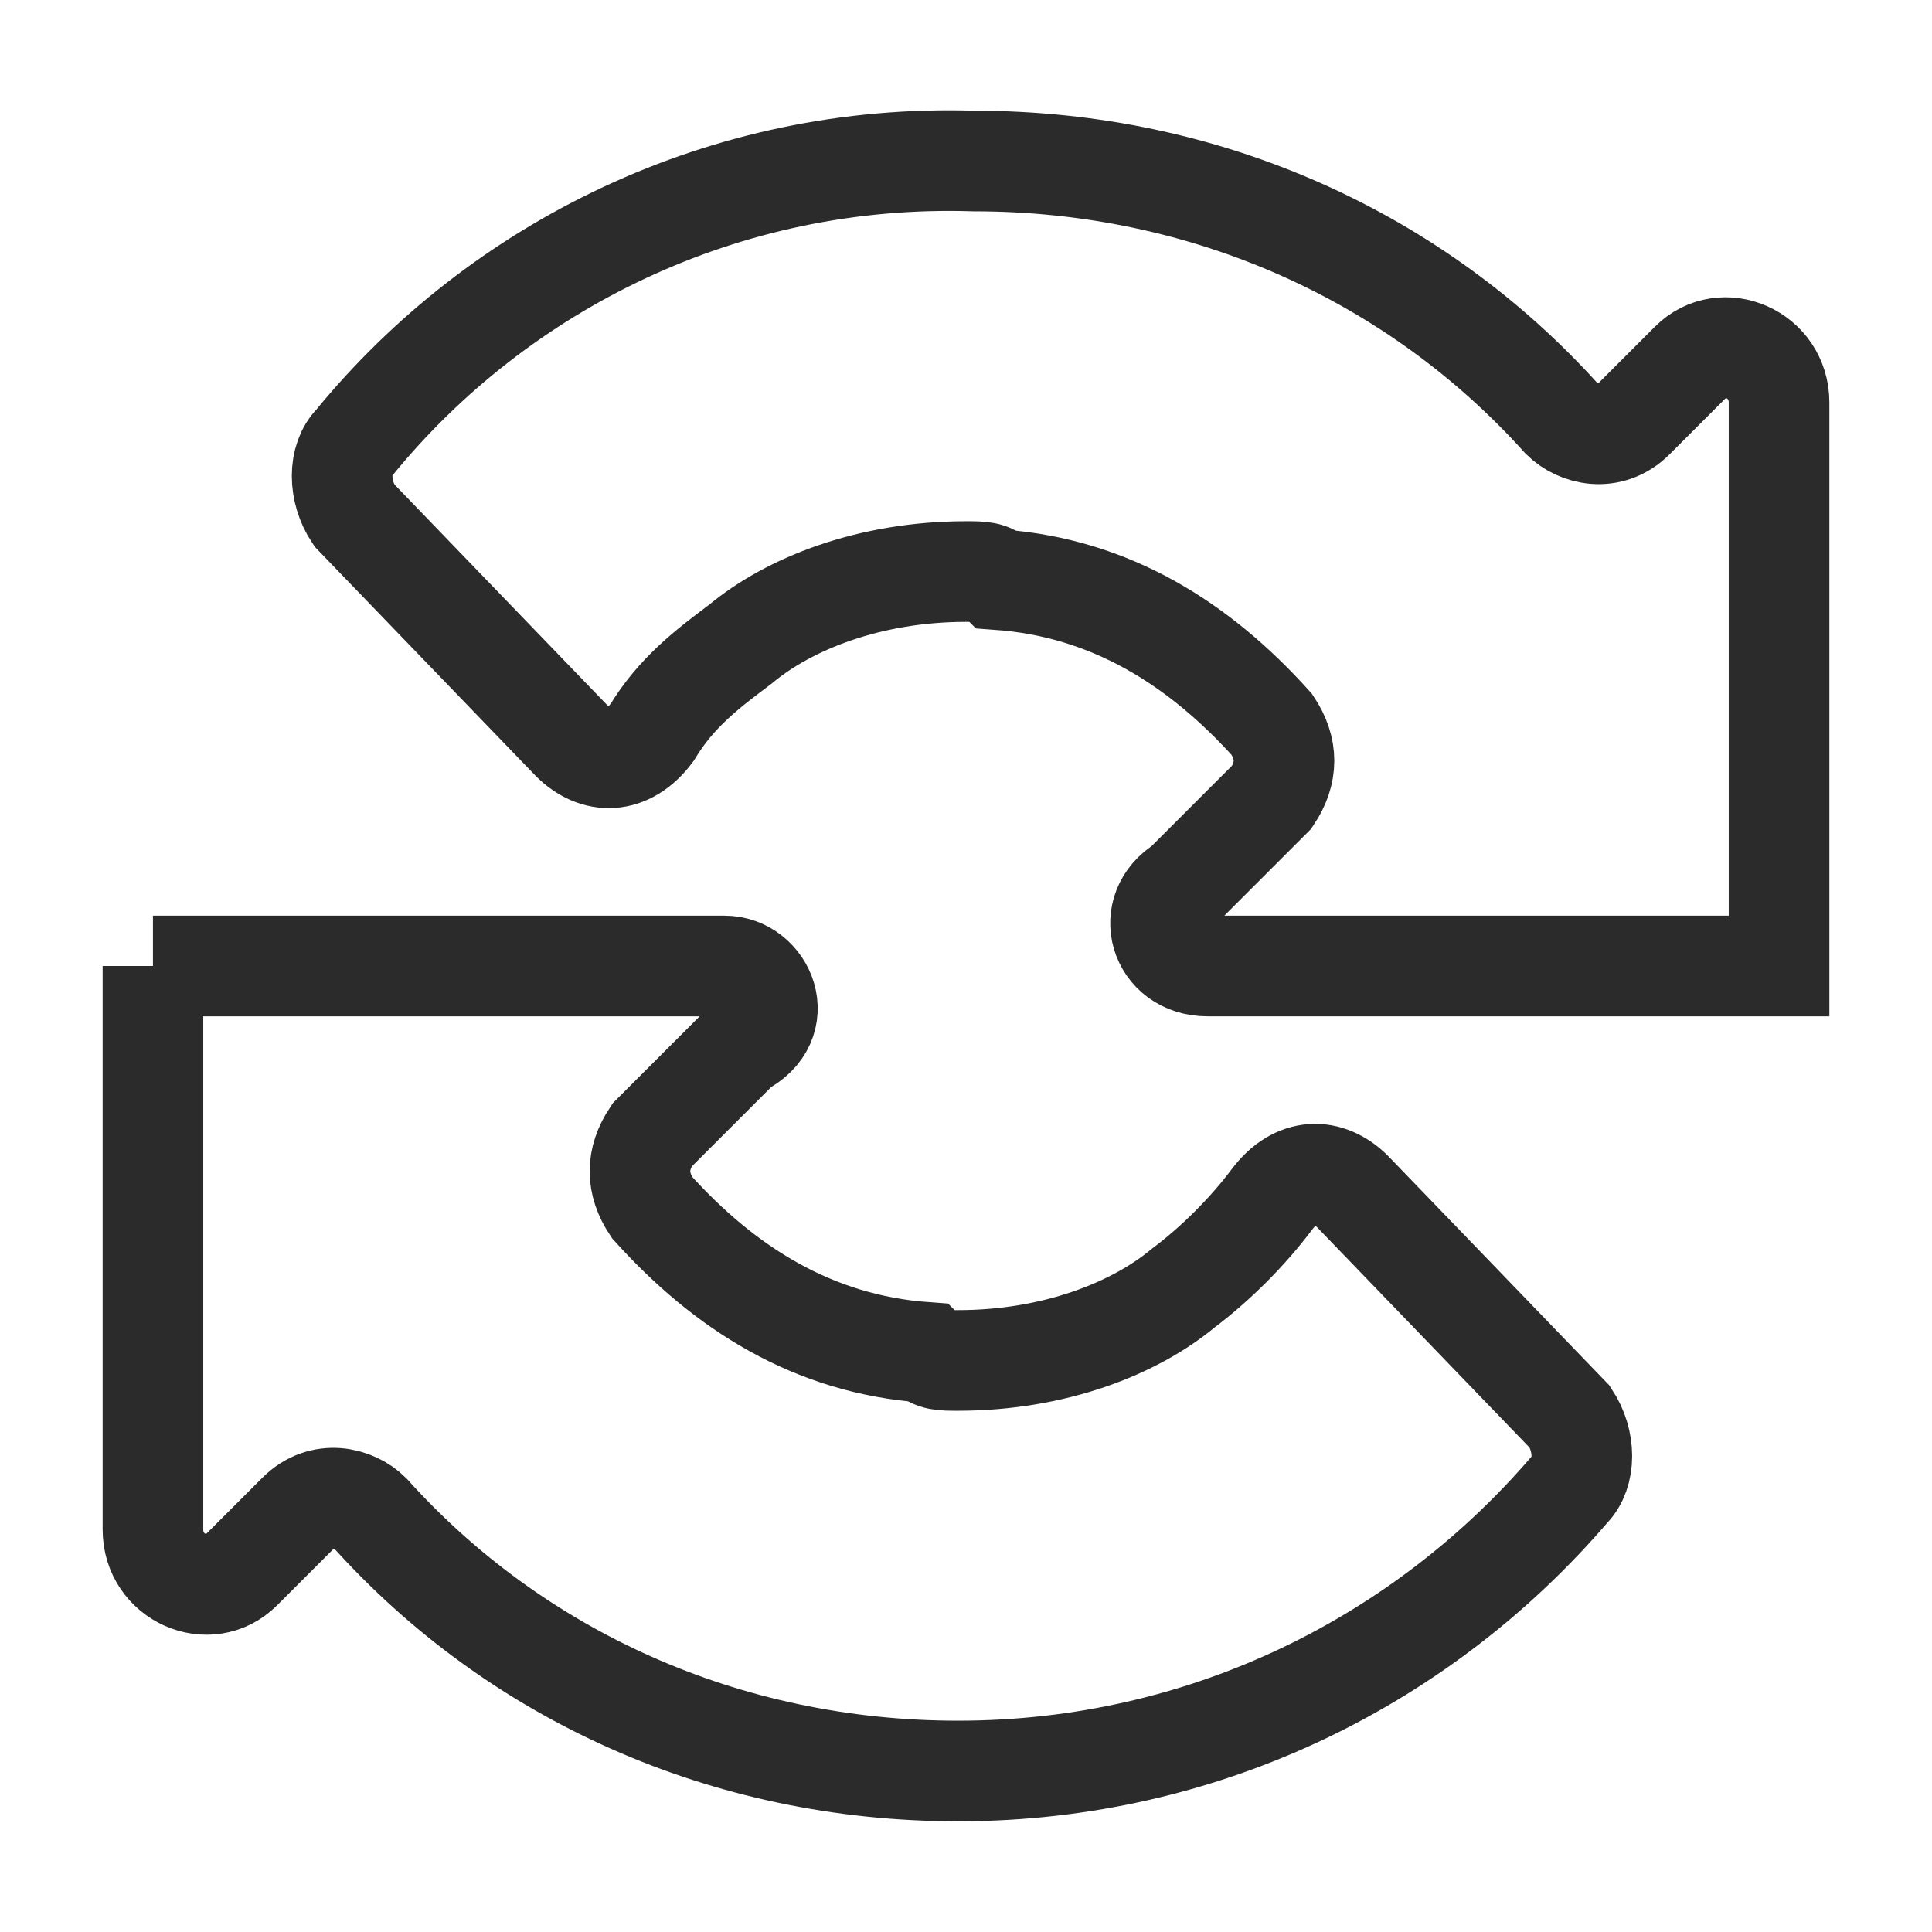 <?xml version="1.0" encoding="utf-8"?>
<!-- Generator: Adobe Illustrator 25.4.1, SVG Export Plug-In . SVG Version: 6.00 Build 0)  -->
<svg version="1.1" id="Layer_1" xmlns="http://www.w3.org/2000/svg" xmlns:xlink="http://www.w3.org/1999/xlink" x="0px" y="0px"
	 viewBox="0 0 24 24" style="enable-background:new 0 0 24 24;" xml:space="preserve">
<style type="text/css">
	.st0{fill:none;stroke:#2B2B2B;stroke-width:1.25;stroke-miterlimit:10;}
</style>
<g>
	<path class="st0" d="M22.1,12L22.1,12l0-7c0-0.6-0.7-0.9-1.1-0.5l-0.7,0.7c-0.3,0.3-0.7,0.2-0.9,0c-1.8-2-4.4-3.2-7.3-3.2
		C9,1.9,6.2,3.3,4.4,5.5c-0.2,0.2-0.2,0.6,0,0.9l2.7,2.8c0.3,0.3,0.7,0.3,1-0.1C8.4,8.6,8.8,8.3,9.2,8c0.6-0.5,1.6-0.9,2.8-0.9
		c0.2,0,0.3,0,0.4,0.1c1.4,0.1,2.5,0.8,3.4,1.8c0.2,0.3,0.2,0.6,0,0.9l-1.1,1.1C14.2,11.3,14.4,12,15,12L22.1,12L22.1,12z"/>
	<path class="st0" d="M1.9,12l0,0.4v6.6c0,0.6,0.7,0.9,1.1,0.5l0.7-0.7c0.3-0.3,0.7-0.2,0.9,0c1.8,2,4.4,3.2,7.3,3.2
		c3.1,0,5.8-1.4,7.6-3.5c0.2-0.2,0.2-0.6,0-0.9l-2.7-2.8c-0.3-0.3-0.7-0.3-1,0.1c-0.3,0.4-0.7,0.8-1.1,1.1c-0.6,0.5-1.6,0.9-2.8,0.9
		c-0.2,0-0.3,0-0.4-0.1c-1.4-0.1-2.5-0.8-3.4-1.8c-0.2-0.3-0.2-0.6,0-0.9l1.1-1.1C9.8,12.7,9.5,12,9,12C6.1,12,3.2,12,1.9,12"/>
</g>
</svg>
